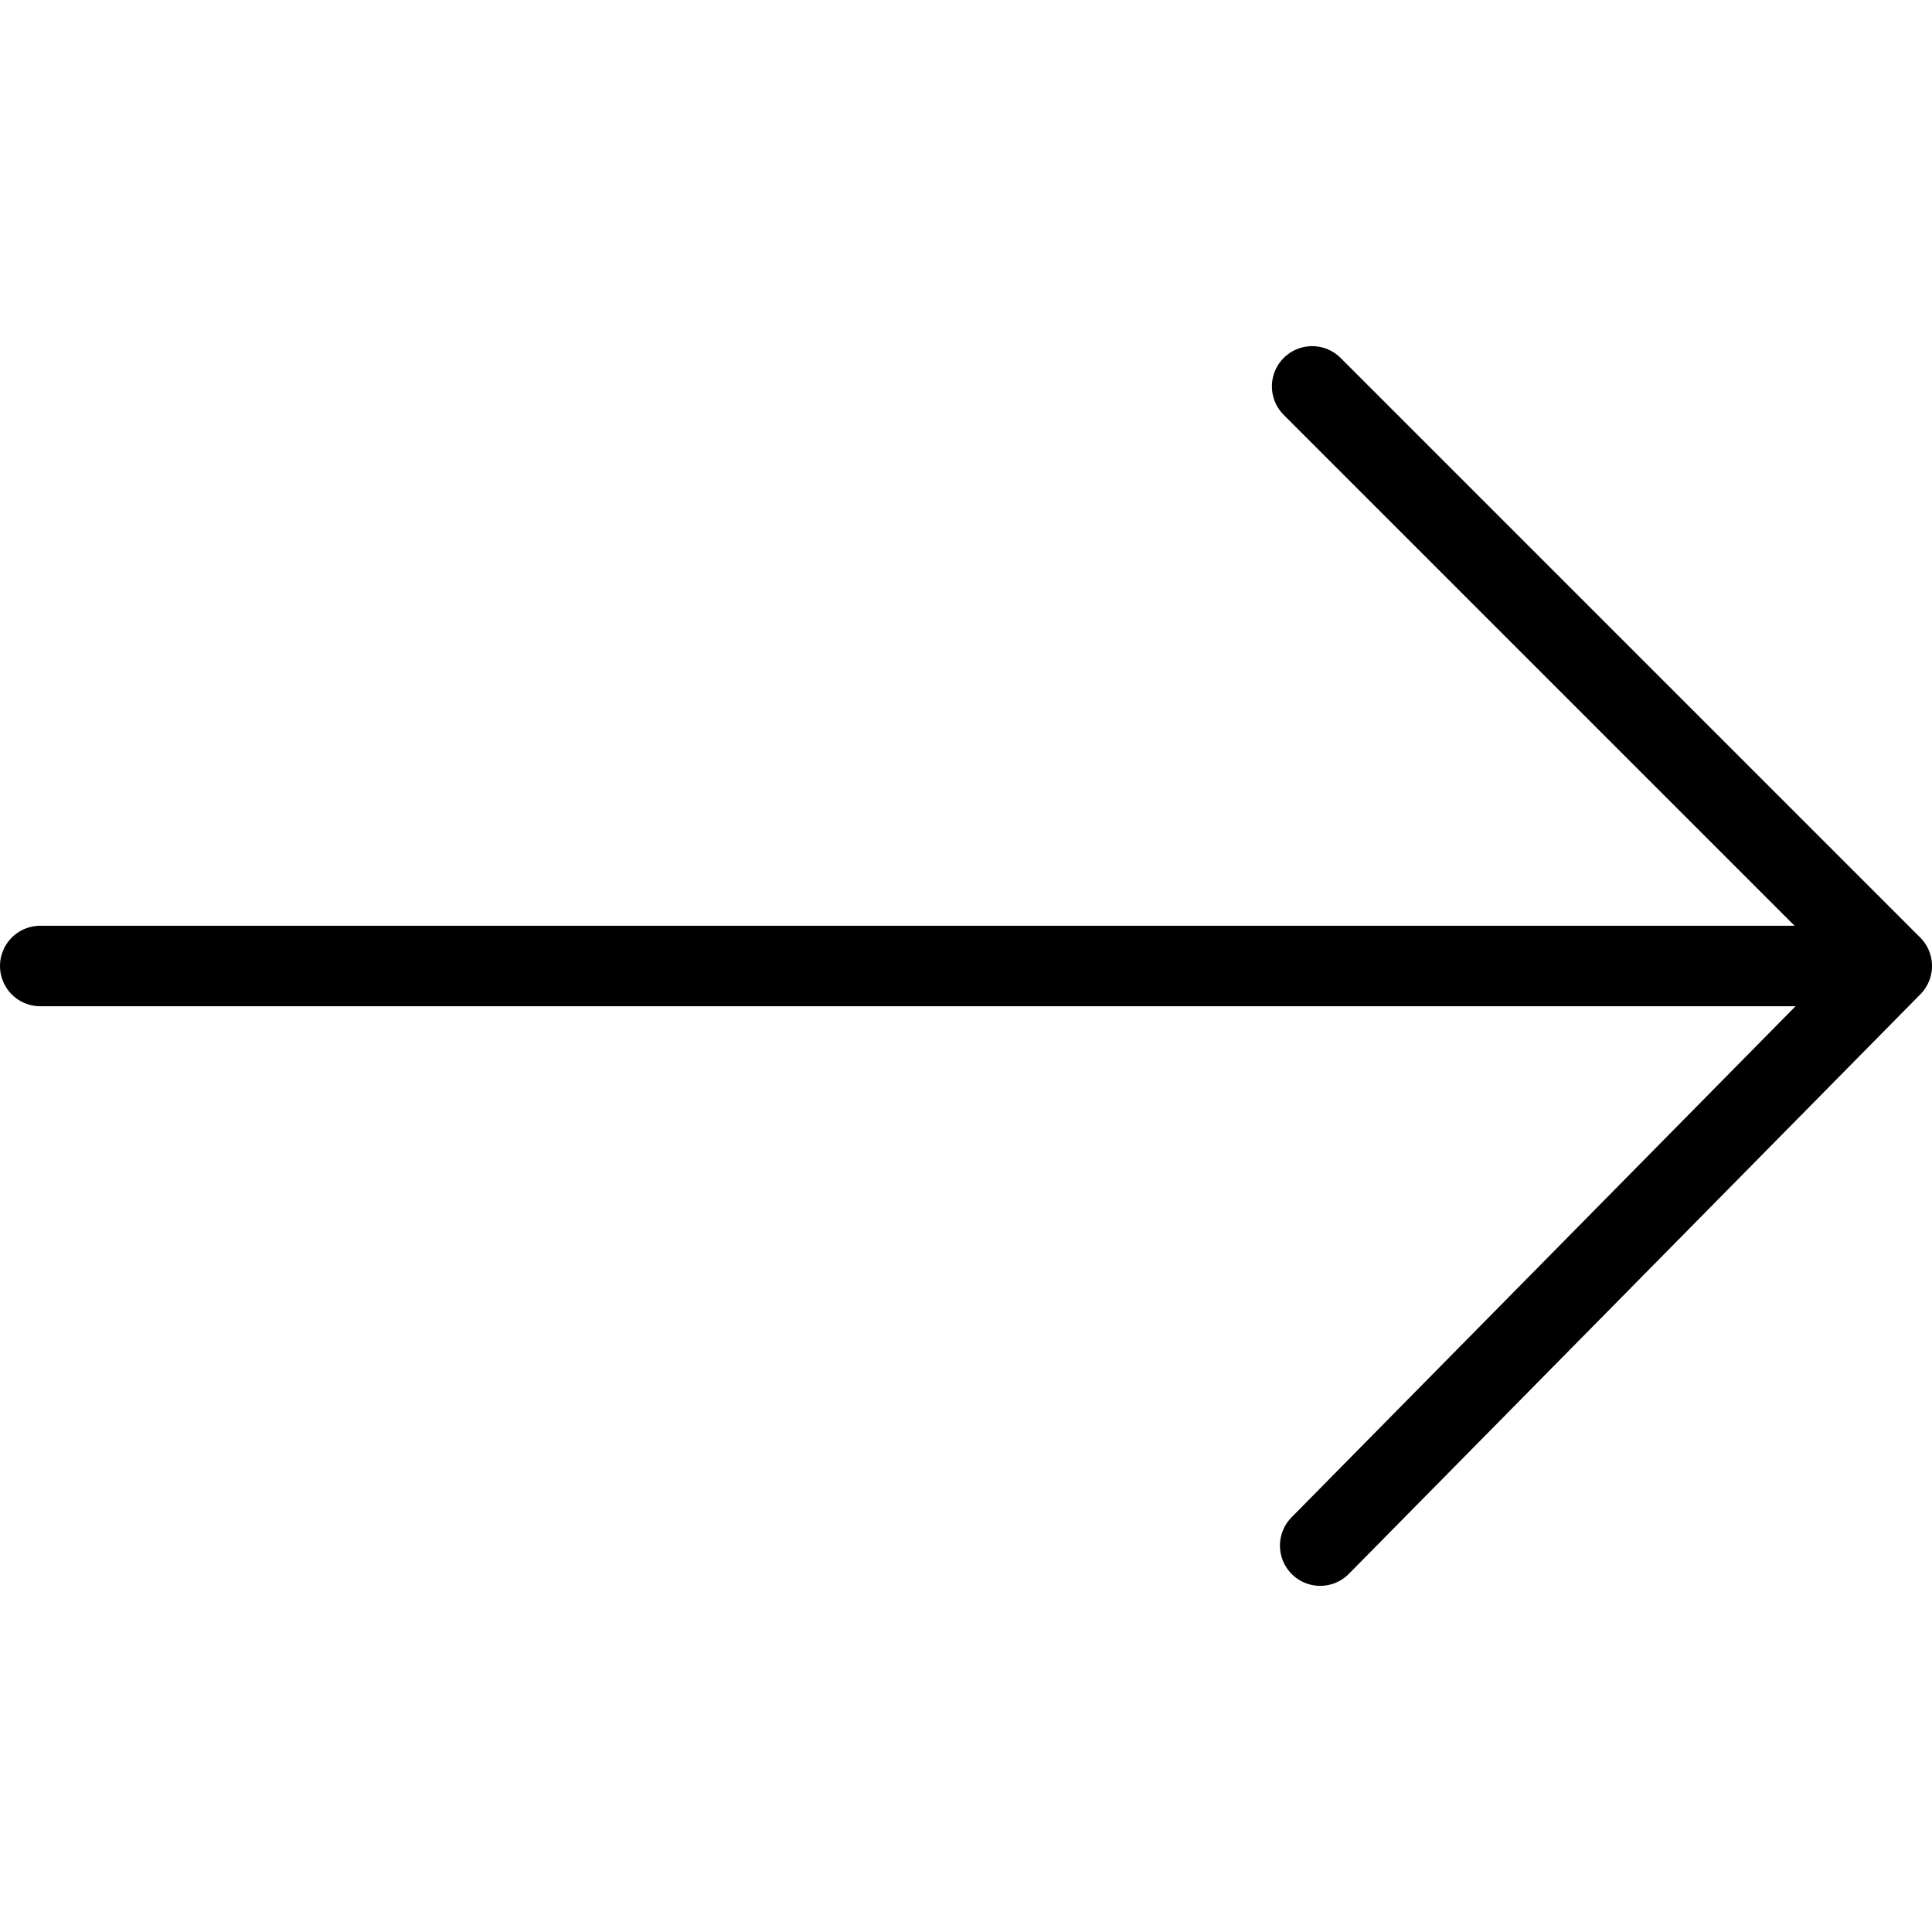 <svg id="m-svg__dart" viewBox="0 0 24 24" xmlns="http://www.w3.org/2000/svg" xmlns:xlink="http://www.w3.org/1999/xlink">
	<polyline fill="none" stroke="currentColor" stroke-linecap="round" stroke-linejoin="round" stroke-miterlimit="10" points="0.5,12 
		23.5,12 16.4,19.2 23.5,12 16.3,4.8 "/>
</svg>
